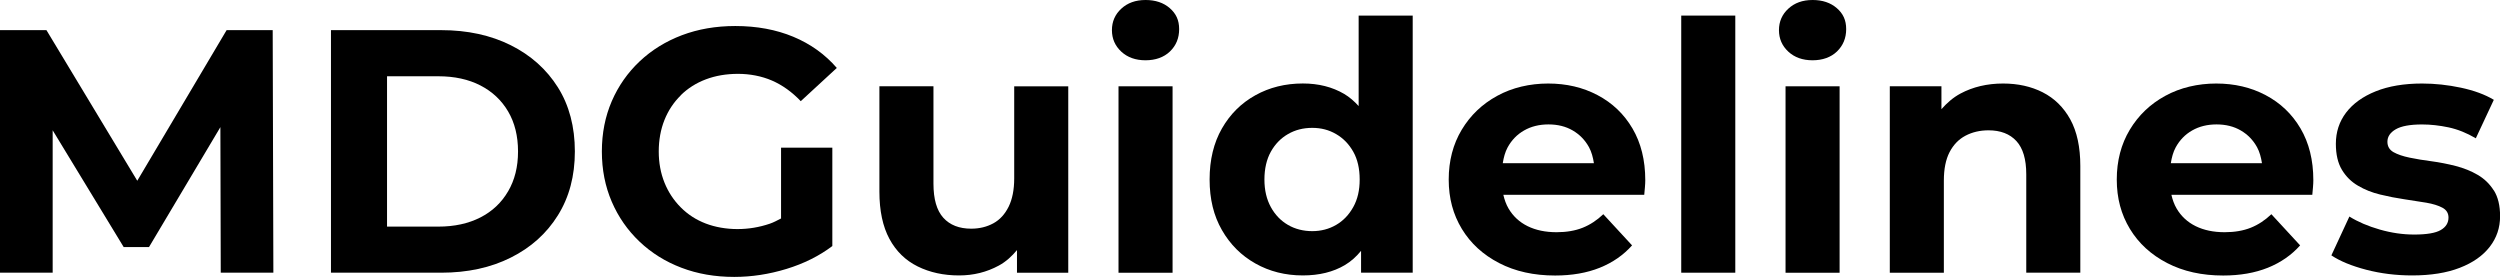 <?xml version="1.0" encoding="UTF-8"?>
<svg xmlns="http://www.w3.org/2000/svg" viewBox="0 0 558.22 61.82">
  <g id="guidelines">
    <g>
      <path d="M151.99,21.28c1.57-1.55,3.44-2.74,5.61-3.56s4.56-1.23,7.2-1.23,5.26.5,7.58,1.5c2.32,1.01,4.46,2.54,6.42,4.6l8.05-7.42c-2.63-3.04-5.87-5.36-9.71-6.96-3.84-1.6-8.16-2.4-12.96-2.4-4.33,0-8.31.69-11.91,2.05-3.61,1.37-6.76,3.31-9.44,5.84-2.68,2.53-4.76,5.5-6.23,8.9-1.47,3.41-2.21,7.15-2.21,11.22s.74,7.81,2.21,11.22,3.53,6.37,6.19,8.9c2.66,2.53,5.78,4.48,9.36,5.84,3.58,1.37,7.51,2.05,11.8,2.05,3.87,0,7.75-.59,11.65-1.78,3.89-1.19,7.31-2.89,10.25-5.11v-21.97h-11.45v15.81c-.83.43-1.66.88-2.51,1.17-2.35.8-4.76,1.2-7.23,1.2s-4.94-.42-7.08-1.24-4-2.02-5.57-3.6c-1.57-1.57-2.79-3.42-3.64-5.53-.85-2.12-1.28-4.43-1.28-6.96s.43-4.92,1.28-7.04c.85-2.12,2.07-3.95,3.64-5.49Z"/>
      <path d="M226.46,39.85c0,2.52-.42,4.63-1.24,6.3-.83,1.67-1.96,2.92-3.41,3.71s-3.09,1.2-4.95,1.2c-2.68,0-4.76-.81-6.23-2.44s-2.2-4.16-2.2-7.62v-21.74h-12.07v23.52c0,4.28.75,7.8,2.24,10.56s3.6,4.81,6.31,6.15c2.71,1.34,5.79,2.01,9.25,2.01,3.2,0,6.15-.73,8.86-2.2,1.61-.87,2.91-2.08,4.06-3.46v5.05h11.45V19.27h-12.07v20.58Z"/>
      <path d="M255.78,0c-2.22,0-4.02.65-5.41,1.94-1.39,1.28-2.09,2.88-2.09,4.79s.7,3.51,2.09,4.8c1.39,1.29,3.2,1.93,5.41,1.93s4.09-.65,5.46-1.97,2.05-2.98,2.05-4.99-.7-3.47-2.09-4.68c-1.39-1.21-3.2-1.82-5.42-1.82Z"/>
      <rect x="249.75" y="19.27" width="12.07" height="41.63"/>
      <path d="M303.37,23.68c-.97-1.06-2.03-2-3.25-2.72-2.64-1.54-5.7-2.32-9.21-2.32-3.92,0-7.46.88-10.6,2.63-3.15,1.75-5.64,4.22-7.47,7.42-1.83,3.2-2.75,6.99-2.75,11.38s.91,8.1,2.75,11.3c1.83,3.2,4.32,5.69,7.47,7.46,3.15,1.78,6.68,2.67,10.6,2.67,3.66,0,6.79-.77,9.4-2.32,1.38-.82,2.56-1.9,3.6-3.17v4.87h11.53V3.48h-12.07v20.2ZM302.17,46.23c-.96,1.73-2.23,3.06-3.83,3.99-1.6.93-3.38,1.39-5.34,1.39s-3.82-.46-5.41-1.39c-1.6-.93-2.88-2.25-3.83-3.99-.95-1.73-1.43-3.78-1.43-6.15s.48-4.49,1.43-6.2c.95-1.7,2.23-3.02,3.83-3.94,1.6-.93,3.4-1.39,5.41-1.39s3.74.46,5.34,1.39c1.6.93,2.87,2.24,3.83,3.94.96,1.71,1.43,3.77,1.43,6.2s-.47,4.42-1.43,6.15Z"/>
      <path d="M356.71,21.24c-3.27-1.73-6.95-2.59-11.03-2.59s-8.02.91-11.37,2.75c-3.36,1.83-6,4.36-7.93,7.58s-2.9,6.93-2.9,11.11.98,7.8,2.94,11.03,4.73,5.76,8.32,7.62,7.75,2.78,12.5,2.78c3.77,0,7.09-.58,9.98-1.74,2.88-1.16,5.28-2.83,7.2-4.99l-6.42-6.96c-1.4,1.34-2.93,2.35-4.6,3.02-1.68.67-3.63,1-5.84,1-2.47,0-4.63-.45-6.46-1.35-1.83-.9-3.25-2.22-4.26-3.94-.55-.94-.91-1.97-1.16-3.06h31.46c.05-.52.1-1.07.15-1.66s.08-1.12.08-1.59c0-4.49-.96-8.34-2.86-11.57s-4.5-5.7-7.78-7.43ZM340.31,29.13c1.57-.9,3.39-1.35,5.45-1.35s3.87.45,5.41,1.35c1.55.9,2.76,2.15,3.64,3.75.57,1.05.89,2.27,1.09,3.56h-20.35c.2-1.28.52-2.48,1.08-3.52.88-1.62,2.1-2.89,3.68-3.79Z"/>
      <rect x="375.4" y="3.48" width="12.07" height="57.41"/>
      <rect x="398.69" y="19.27" width="12.07" height="41.63"/>
      <path d="M404.72,0c-2.22,0-4.02.65-5.41,1.94-1.39,1.28-2.09,2.88-2.09,4.79s.7,3.51,2.09,4.8c1.39,1.29,3.2,1.93,5.41,1.93s4.09-.65,5.46-1.97c1.36-1.32,2.05-2.98,2.05-4.99s-.69-3.47-2.09-4.68c-1.39-1.21-3.2-1.82-5.41-1.82Z"/>
      <path d="M456.13,20.62c-2.61-1.32-5.56-1.97-8.86-1.97-3.56,0-6.73.75-9.52,2.24-1.68.9-3.04,2.12-4.25,3.49v-5.11h-11.53v41.63h12.07v-20.58c0-2.58.42-4.69,1.27-6.34.86-1.65,2.04-2.88,3.56-3.68,1.52-.8,3.24-1.2,5.14-1.2,2.68,0,4.76.8,6.23,2.4s2.2,4.07,2.2,7.42v21.97h12.07v-23.83c0-4.22-.75-7.69-2.24-10.4-1.5-2.71-3.55-4.72-6.15-6.04Z"/>
      <path d="M505.88,21.24c-3.27-1.73-6.95-2.59-11.03-2.59s-8.02.91-11.37,2.75c-3.36,1.83-6,4.36-7.93,7.58s-2.9,6.93-2.9,11.11.98,7.8,2.94,11.03,4.73,5.76,8.32,7.62,7.75,2.78,12.5,2.78c3.77,0,7.09-.58,9.98-1.74,2.88-1.16,5.28-2.83,7.2-4.99l-6.42-6.96c-1.4,1.34-2.93,2.35-4.6,3.02-1.68.67-3.63,1-5.84,1-2.47,0-4.63-.45-6.46-1.35-1.83-.9-3.25-2.22-4.26-3.94-.55-.94-.91-1.97-1.16-3.06h31.46c.05-.52.1-1.07.15-1.66s.08-1.12.08-1.59c0-4.49-.96-8.34-2.86-11.57s-4.5-5.7-7.78-7.43ZM489.48,29.13c1.57-.9,3.39-1.35,5.45-1.35s3.87.45,5.41,1.35c1.55.9,2.76,2.15,3.64,3.75.57,1.05.89,2.27,1.09,3.56h-20.35c.2-1.28.52-2.48,1.08-3.52.88-1.62,2.1-2.89,3.68-3.79Z"/>
      <path d="M556.83,42.52c-.93-1.47-2.13-2.63-3.6-3.48-1.47-.86-3.1-1.51-4.91-1.98-1.81-.46-3.6-.81-5.38-1.05-1.78-.23-3.42-.5-4.91-.81-1.5-.31-2.69-.72-3.6-1.23-.9-.52-1.35-1.29-1.35-2.32,0-1.13.62-2.06,1.86-2.78,1.24-.72,3.2-1.08,5.88-1.08,1.91,0,3.88.22,5.92.65,2.04.44,4.06,1.25,6.08,2.44l4.02-8.59c-1.96-1.18-4.41-2.08-7.35-2.71-2.93-.62-5.82-.93-8.66-.93-4.02,0-7.48.58-10.36,1.74-2.89,1.16-5.09,2.75-6.62,4.76-1.52,2.01-2.28,4.33-2.28,6.96,0,2.37.45,4.31,1.35,5.8.9,1.5,2.1,2.69,3.6,3.56,1.49.88,3.15,1.54,4.95,1.97,1.81.44,3.6.79,5.38,1.05,1.78.26,3.42.52,4.92.77,1.49.26,2.69.63,3.6,1.12s1.35,1.23,1.35,2.2c0,1.19-.58,2.12-1.74,2.79-1.16.67-3.14,1-5.92,1-2.53,0-5.09-.37-7.7-1.12s-4.86-1.71-6.77-2.9l-4.02,8.67c1.91,1.28,4.5,2.35,7.78,3.21,3.27.85,6.69,1.27,10.25,1.27,4.17,0,7.73-.57,10.63-1.7,2.92-1.13,5.15-2.69,6.69-4.68,1.55-1.99,2.32-4.27,2.32-6.85,0-2.37-.47-4.29-1.39-5.76Z"/>
    </g>
  </g>
  <g id="md">
    <g>
      <polygon points="50.6 6.73 30.65 40.36 10.37 6.73 0 6.73 0 60.89 11.76 60.89 11.76 29.09 27.62 55.17 33.27 55.17 49.21 28.39 49.29 60.89 61.04 60.89 60.89 6.73 50.6 6.73"/>
      <path d="M124.57,19.5c-2.53-4.02-6.04-7.16-10.52-9.4-4.49-2.24-9.67-3.37-15.55-3.37h-24.6v54.16h24.6c5.88,0,11.06-1.12,15.55-3.37,4.49-2.24,7.99-5.38,10.52-9.44,2.53-4.05,3.79-8.8,3.79-14.27s-1.26-10.29-3.79-14.31ZM113.46,42.71c-1.47,2.53-3.53,4.48-6.19,5.84s-5.79,2.05-9.4,2.05h-11.45V17.03h11.45c3.61,0,6.74.68,9.4,2.05s4.72,3.31,6.19,5.81,2.21,5.48,2.21,8.93-.74,6.37-2.21,8.9Z"/>
    </g>
  </g>
</svg>